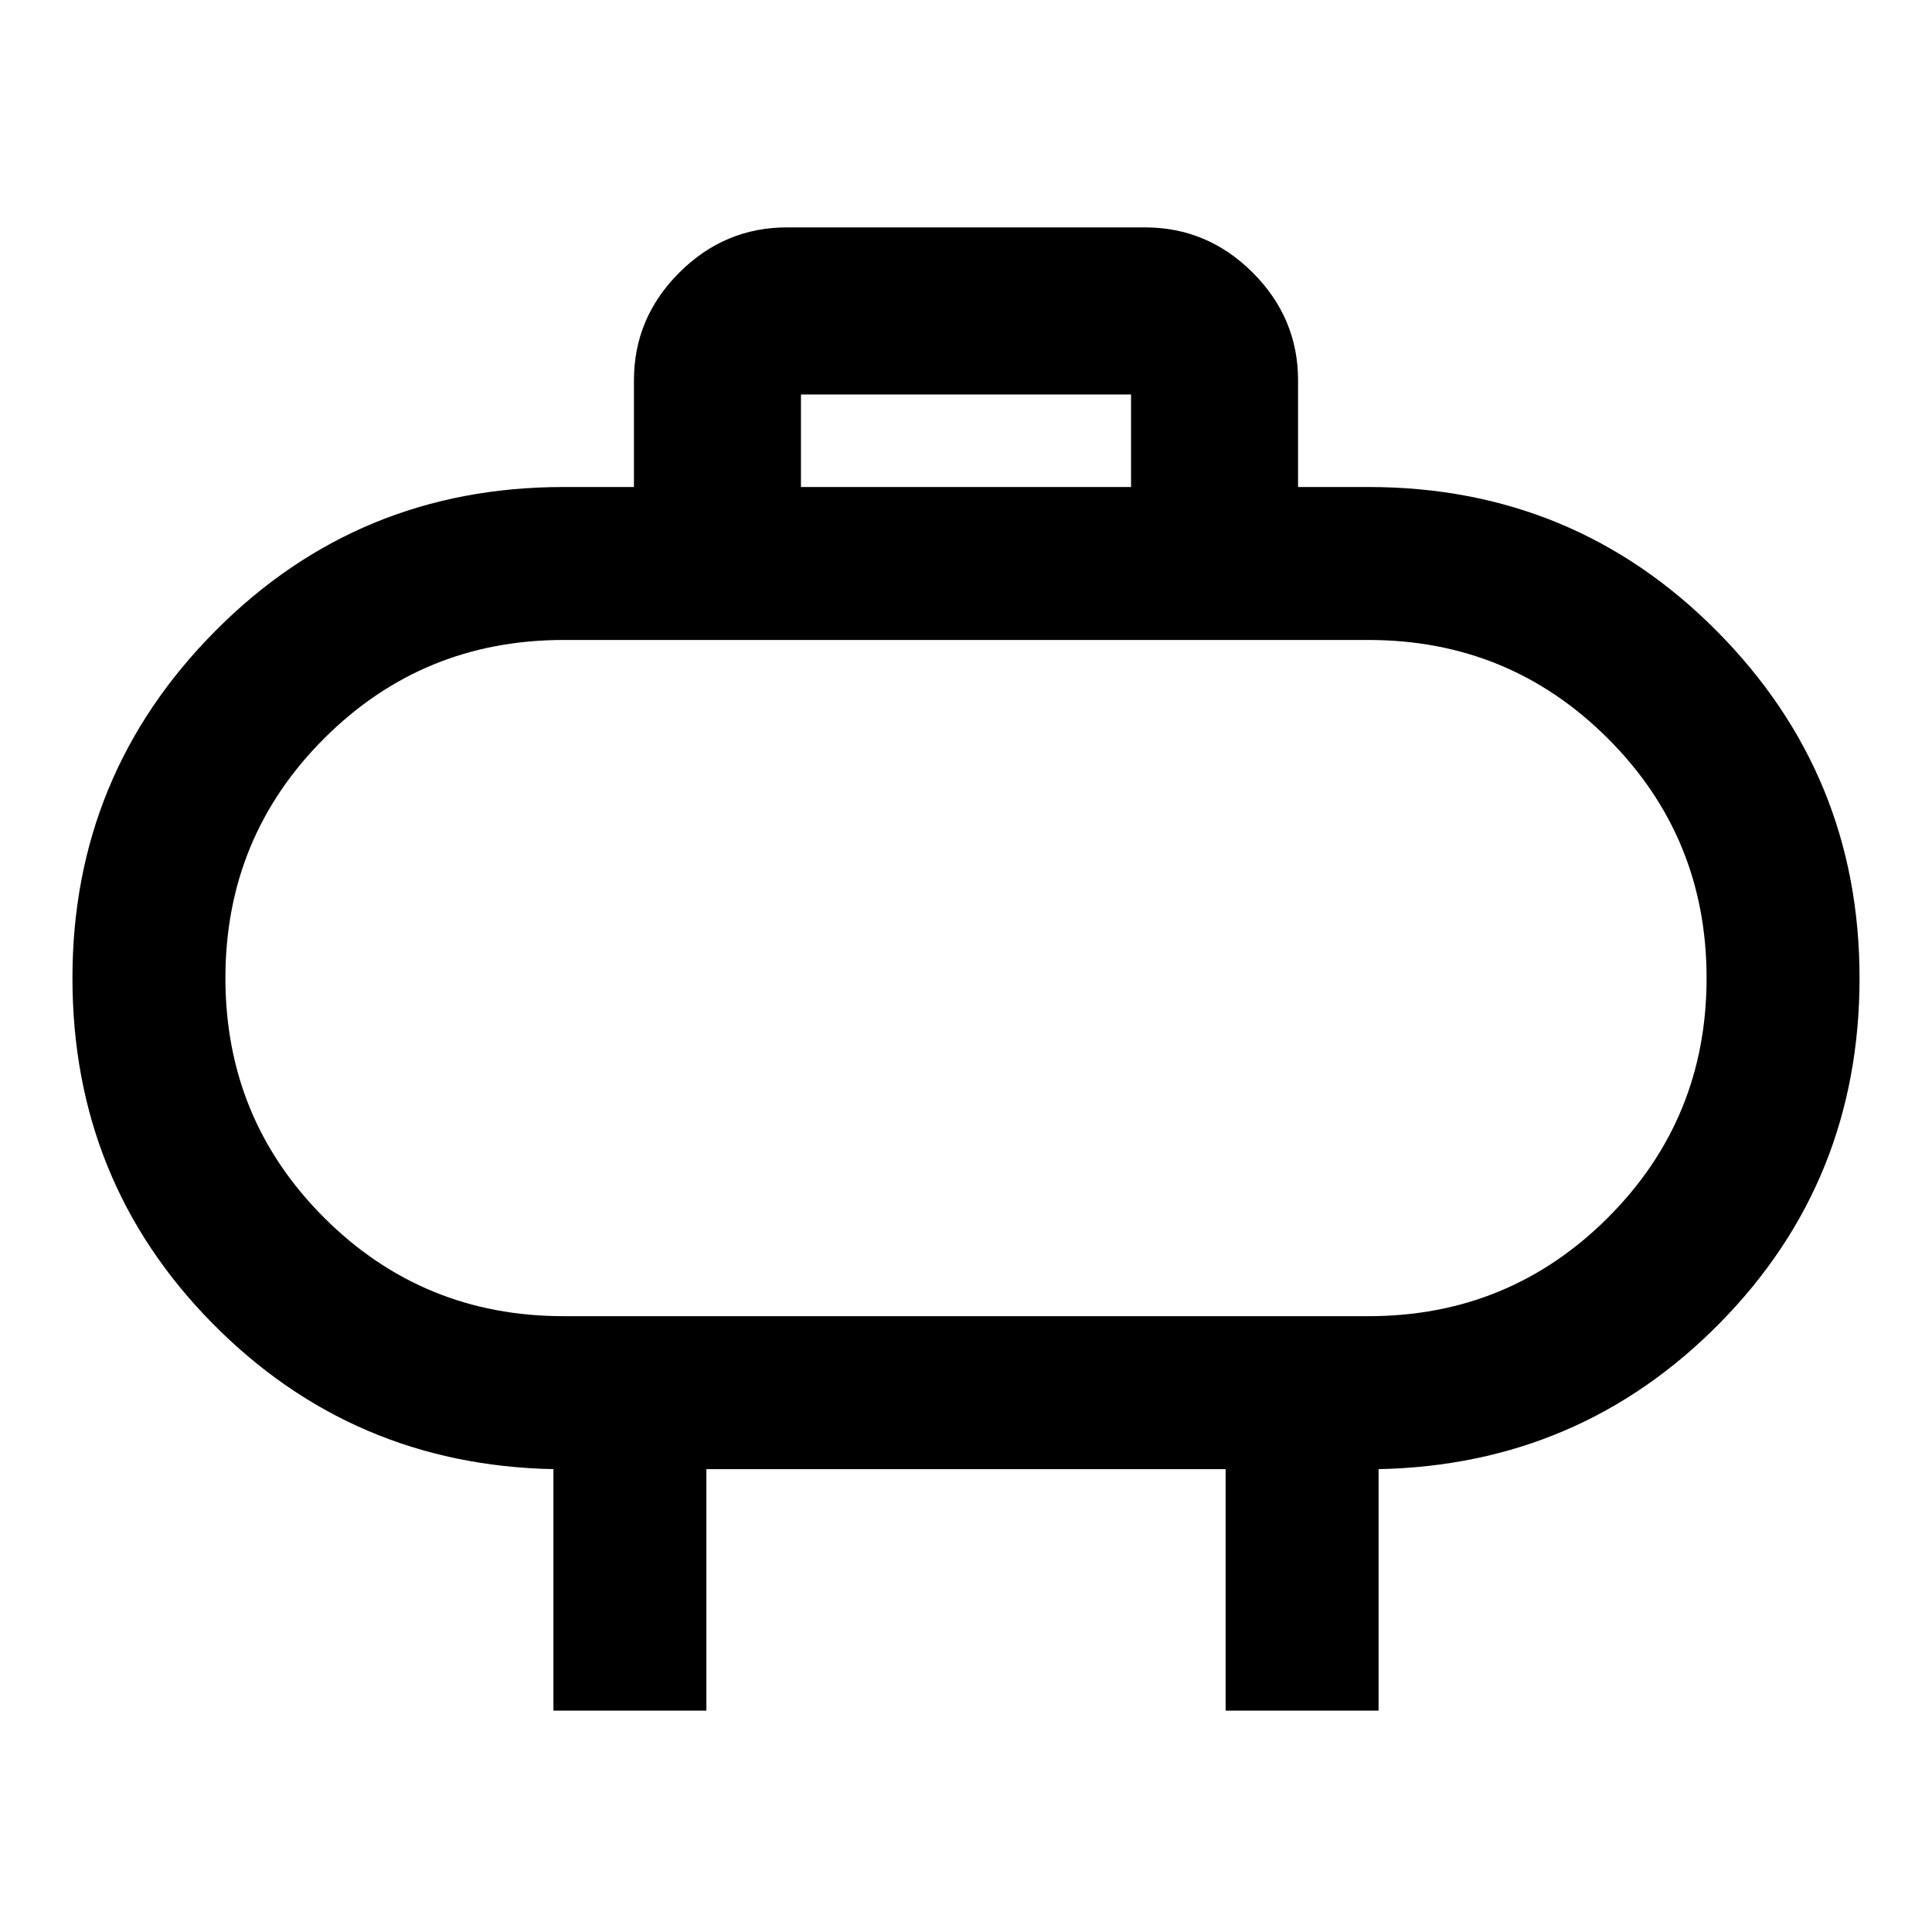 <svg xmlns="http://www.w3.org/2000/svg" height="40" width="40"><path d="M11.667 27.25h16.666q2.917 0 4.959-2.042 2.041-2.041 2.041-4.958 0-2.917-2.041-4.958-2.042-2.042-4.959-2.042H11.667q-2.917 0-4.959 2.042-2.041 2.041-2.041 4.958 0 2.917 2.041 4.958 2.042 2.042 4.959 2.042Zm8.333-7Zm-3.417-10.167h6.834V8.167h-6.834Zm-5.125 25.334v-5q-4.166-.084-7.062-3.021Q1.5 24.458 1.5 20.25t2.958-7.187q2.959-2.98 7.209-2.98h1.458V7.875q0-1.292.937-2.229.938-.938 2.23-.938h7.416q1.292 0 2.23.938.937.937.937 2.229v2.208h1.458q4.25 0 7.209 2.98Q38.5 16.042 38.5 20.25t-2.896 7.146q-2.896 2.937-7.062 3.021v5h-3.167v-5h-10.75v5Z"/></svg>